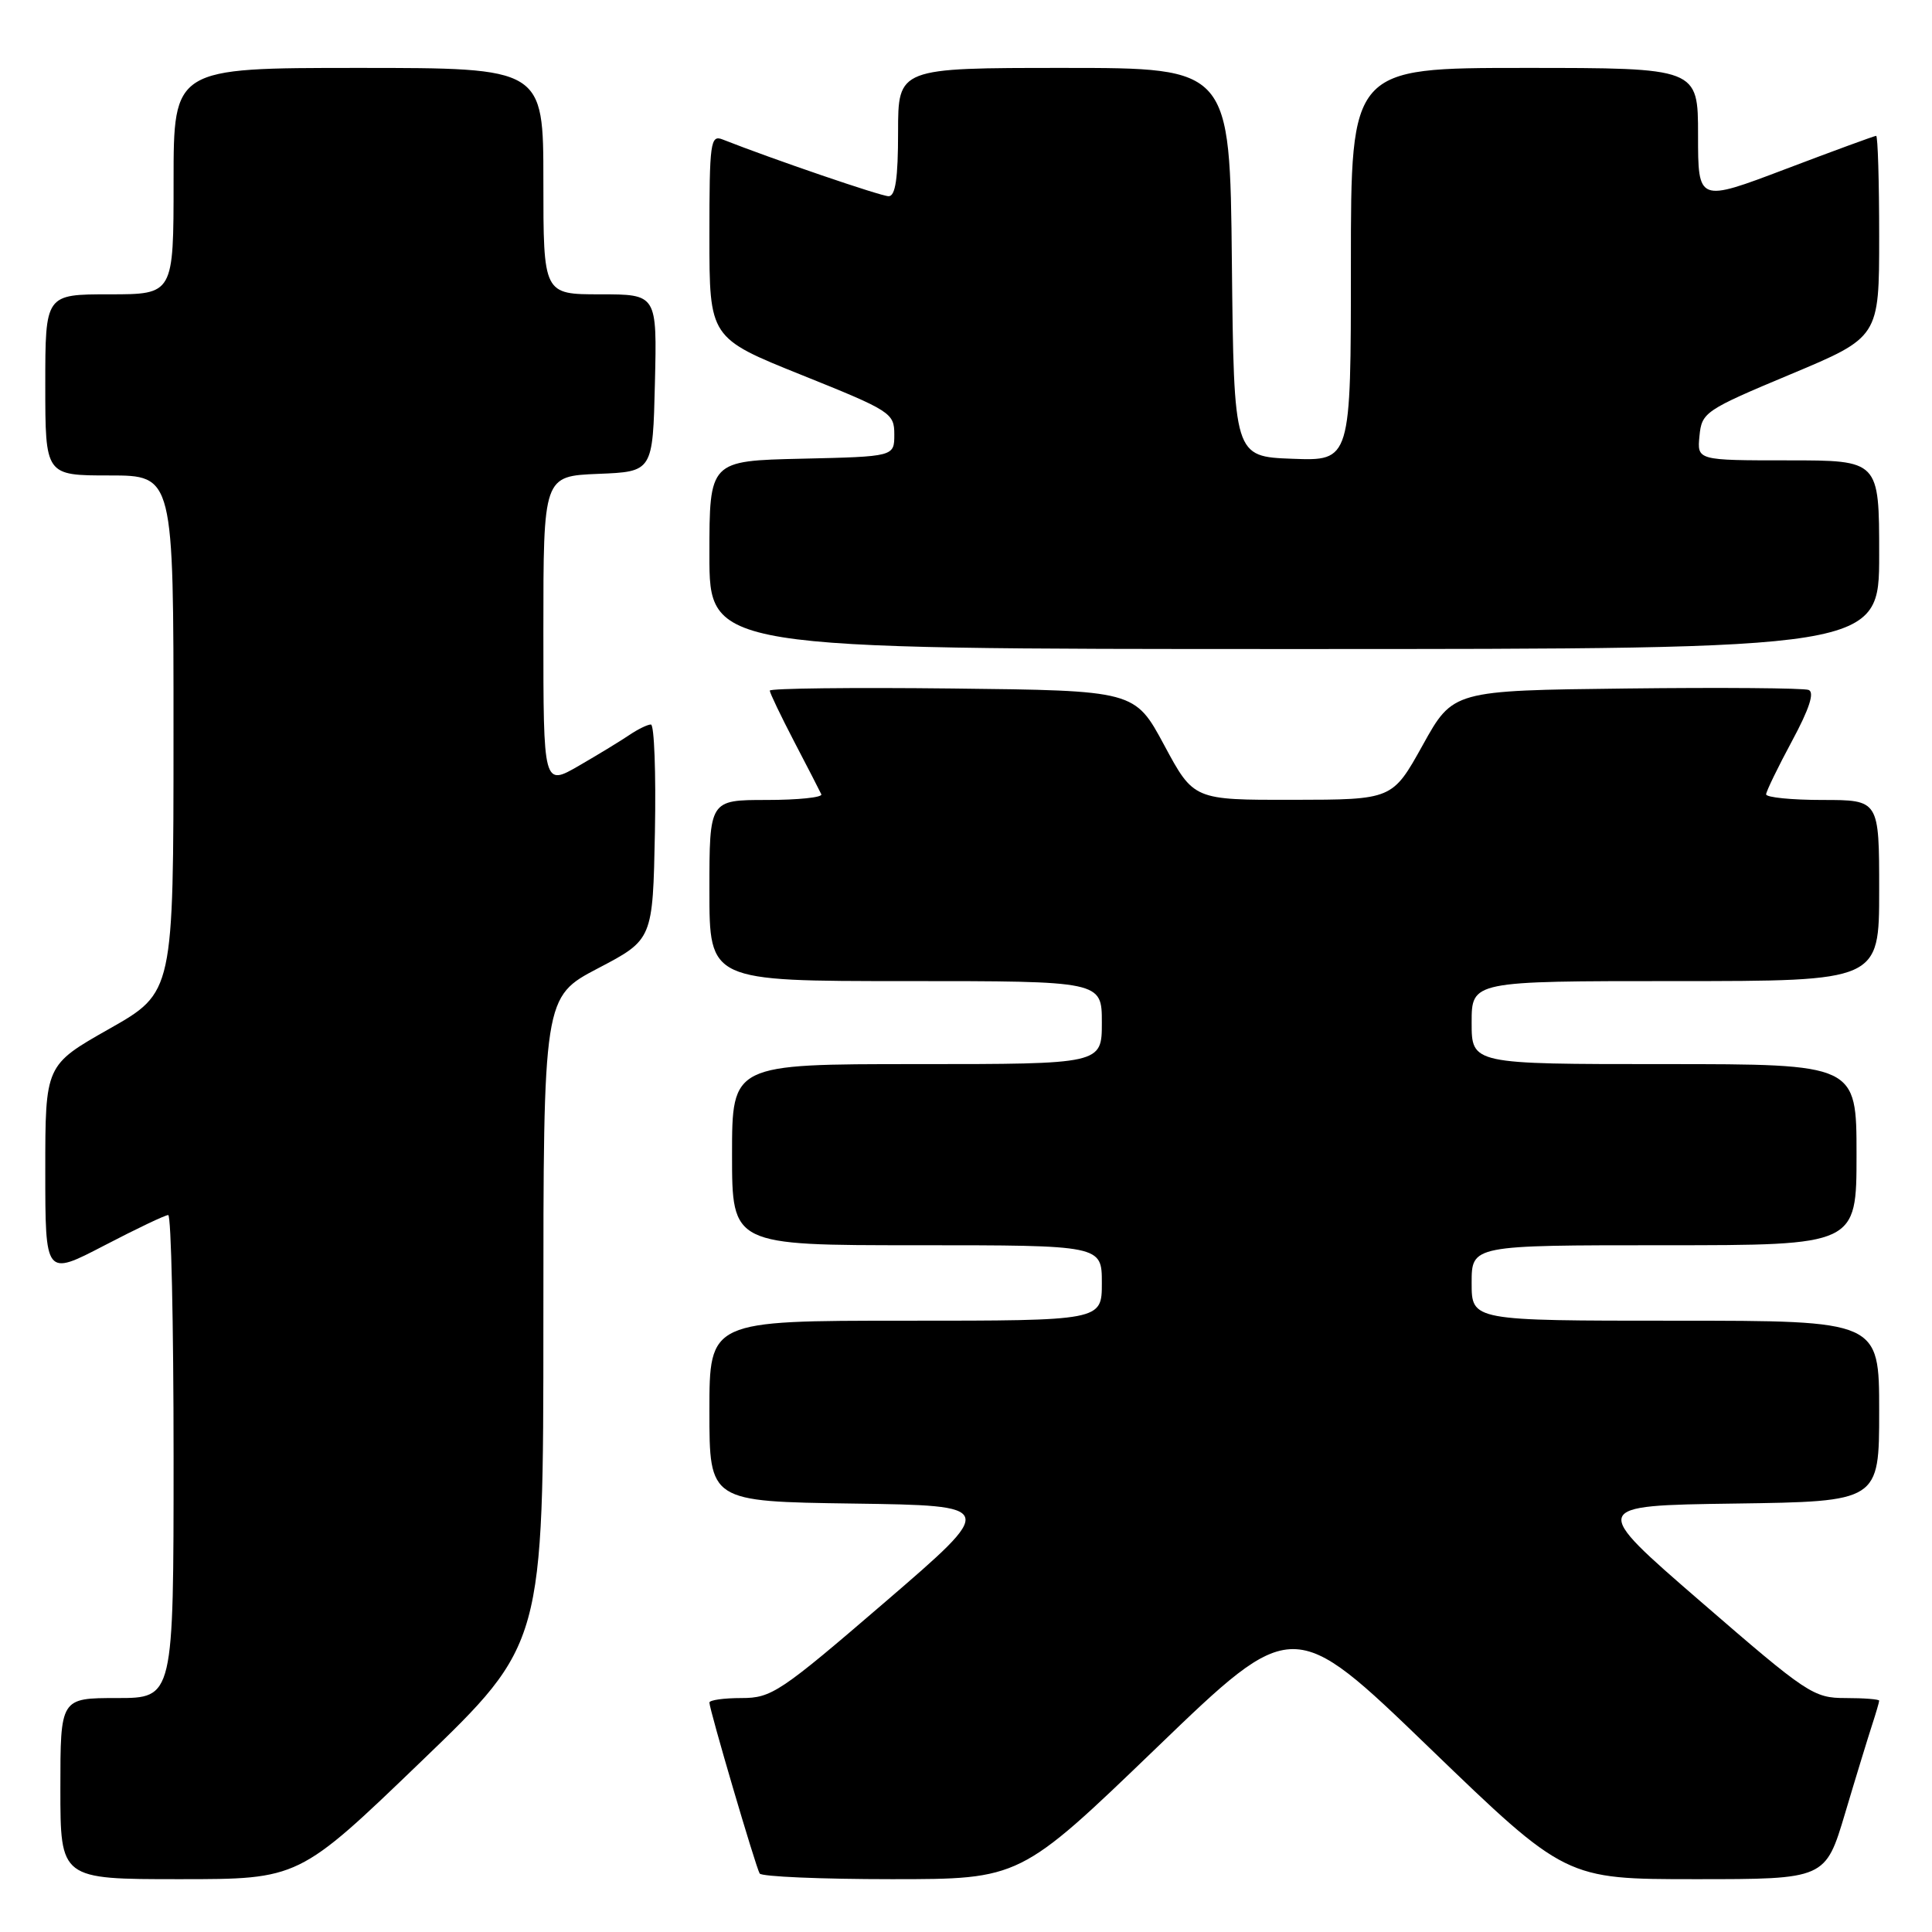 <?xml version="1.0" encoding="UTF-8" standalone="no"?>
<!DOCTYPE svg PUBLIC "-//W3C//DTD SVG 1.1//EN" "http://www.w3.org/Graphics/SVG/1.1/DTD/svg11.dtd" >
<svg xmlns="http://www.w3.org/2000/svg" xmlns:xlink="http://www.w3.org/1999/xlink" version="1.1" viewBox="0 0 256 256">
 <g >
 <path fill="currentColor"
d=" M 55.80 233.41 C 72.00 217.83 72.00 217.83 72.00 174.96 C 72.00 132.10 72.00 132.10 79.25 128.30 C 86.50 124.50 86.50 124.50 86.78 110.25 C 86.93 102.41 86.69 96.00 86.25 96.00 C 85.81 96.00 84.56 96.61 83.47 97.34 C 82.39 98.08 79.36 99.93 76.75 101.44 C 72.00 104.19 72.00 104.19 72.00 83.64 C 72.00 63.09 72.00 63.09 79.25 62.79 C 86.50 62.50 86.50 62.50 86.78 50.75 C 87.06 39.00 87.06 39.00 79.53 39.00 C 72.00 39.00 72.00 39.00 72.00 24.00 C 72.00 9.00 72.00 9.00 47.50 9.00 C 23.00 9.00 23.00 9.00 23.00 24.00 C 23.00 39.00 23.00 39.00 14.50 39.00 C 6.00 39.00 6.00 39.00 6.00 51.00 C 6.00 63.00 6.00 63.00 14.50 63.00 C 23.00 63.00 23.00 63.00 22.99 97.25 C 22.99 131.50 22.99 131.50 14.49 136.32 C 6.00 141.13 6.00 141.13 6.00 155.12 C 6.00 169.10 6.00 169.10 13.79 165.05 C 18.07 162.82 21.89 161.00 22.29 161.00 C 22.68 161.00 23.00 175.40 23.00 193.00 C 23.00 225.00 23.00 225.00 15.50 225.00 C 8.00 225.00 8.00 225.00 8.00 237.00 C 8.00 249.00 8.00 249.00 23.80 249.00 C 39.60 249.00 39.60 249.00 55.80 233.41 Z  M 153.26 231.58 C 171.34 214.16 171.34 214.16 189.39 231.58 C 207.45 249.00 207.45 249.00 224.66 249.00 C 241.88 249.00 241.88 249.00 244.49 240.25 C 245.92 235.44 247.53 230.20 248.05 228.60 C 248.57 227.01 249.00 225.54 249.00 225.35 C 249.00 225.16 247.00 225.00 244.56 225.00 C 240.30 225.00 239.49 224.46 225.39 212.25 C 210.66 199.50 210.66 199.50 229.83 199.23 C 249.00 198.96 249.00 198.96 249.00 186.98 C 249.00 175.00 249.00 175.00 222.00 175.00 C 195.00 175.00 195.00 175.00 195.00 170.00 C 195.00 165.00 195.00 165.00 220.50 165.00 C 246.00 165.00 246.00 165.00 246.00 153.00 C 246.00 141.00 246.00 141.00 220.50 141.00 C 195.00 141.00 195.00 141.00 195.00 135.50 C 195.00 130.00 195.00 130.00 222.00 130.00 C 249.00 130.00 249.00 130.00 249.00 118.00 C 249.00 106.00 249.00 106.00 241.50 106.00 C 237.38 106.00 234.01 105.66 234.02 105.25 C 234.04 104.84 235.58 101.66 237.45 98.19 C 239.75 93.92 240.46 91.73 239.65 91.42 C 238.99 91.17 228.12 91.08 215.49 91.23 C 192.53 91.50 192.53 91.50 188.52 98.73 C 184.50 105.96 184.50 105.96 171.33 105.98 C 158.17 106.00 158.17 106.00 154.27 98.75 C 150.37 91.50 150.37 91.50 126.18 91.23 C 112.88 91.08 102.00 91.21 102.00 91.51 C 102.00 91.81 103.46 94.86 105.24 98.28 C 107.03 101.70 108.64 104.84 108.83 105.25 C 109.01 105.66 105.75 106.00 101.58 106.00 C 94.00 106.00 94.00 106.00 94.00 118.00 C 94.00 130.00 94.00 130.00 120.00 130.00 C 146.00 130.00 146.00 130.00 146.00 135.50 C 146.00 141.00 146.00 141.00 121.50 141.00 C 97.00 141.00 97.00 141.00 97.00 153.00 C 97.00 165.00 97.00 165.00 121.50 165.00 C 146.00 165.00 146.00 165.00 146.00 170.00 C 146.00 175.00 146.00 175.00 120.00 175.00 C 94.00 175.00 94.00 175.00 94.00 186.98 C 94.00 198.96 94.00 198.96 113.06 199.23 C 132.12 199.50 132.12 199.50 117.31 212.25 C 103.36 224.25 102.25 225.00 98.25 225.00 C 95.91 225.00 94.00 225.27 94.00 225.60 C 94.00 226.52 100.14 247.40 100.66 248.25 C 100.91 248.66 108.78 249.00 118.14 249.00 C 135.17 249.00 135.17 249.00 153.26 231.58 Z  M 249.00 73.50 C 249.00 61.00 249.00 61.00 236.94 61.00 C 224.87 61.00 224.87 61.00 225.19 57.76 C 225.49 54.64 225.92 54.34 237.25 49.60 C 249.00 44.68 249.00 44.68 249.00 31.34 C 249.00 24.00 248.82 18.00 248.60 18.00 C 248.38 18.00 242.98 19.98 236.60 22.40 C 225.00 26.80 225.00 26.80 225.00 17.90 C 225.00 9.00 225.00 9.00 202.00 9.00 C 179.00 9.00 179.00 9.00 179.00 35.04 C 179.00 61.08 179.00 61.08 171.25 60.79 C 163.50 60.50 163.50 60.50 163.23 34.75 C 162.97 9.00 162.97 9.00 140.98 9.00 C 119.00 9.00 119.00 9.00 119.00 17.50 C 119.00 23.63 118.65 26.00 117.75 26.00 C 116.72 26.00 102.37 21.09 95.75 18.48 C 94.14 17.84 94.00 18.83 94.00 31.28 C 94.00 44.78 94.00 44.78 106.25 49.70 C 118.02 54.43 118.50 54.73 118.50 57.56 C 118.50 60.50 118.50 60.50 106.25 60.78 C 94.00 61.06 94.00 61.06 94.00 73.53 C 94.00 86.00 94.00 86.00 171.50 86.00 C 249.00 86.00 249.00 86.00 249.00 73.50 Z "/>
</g>
</svg>